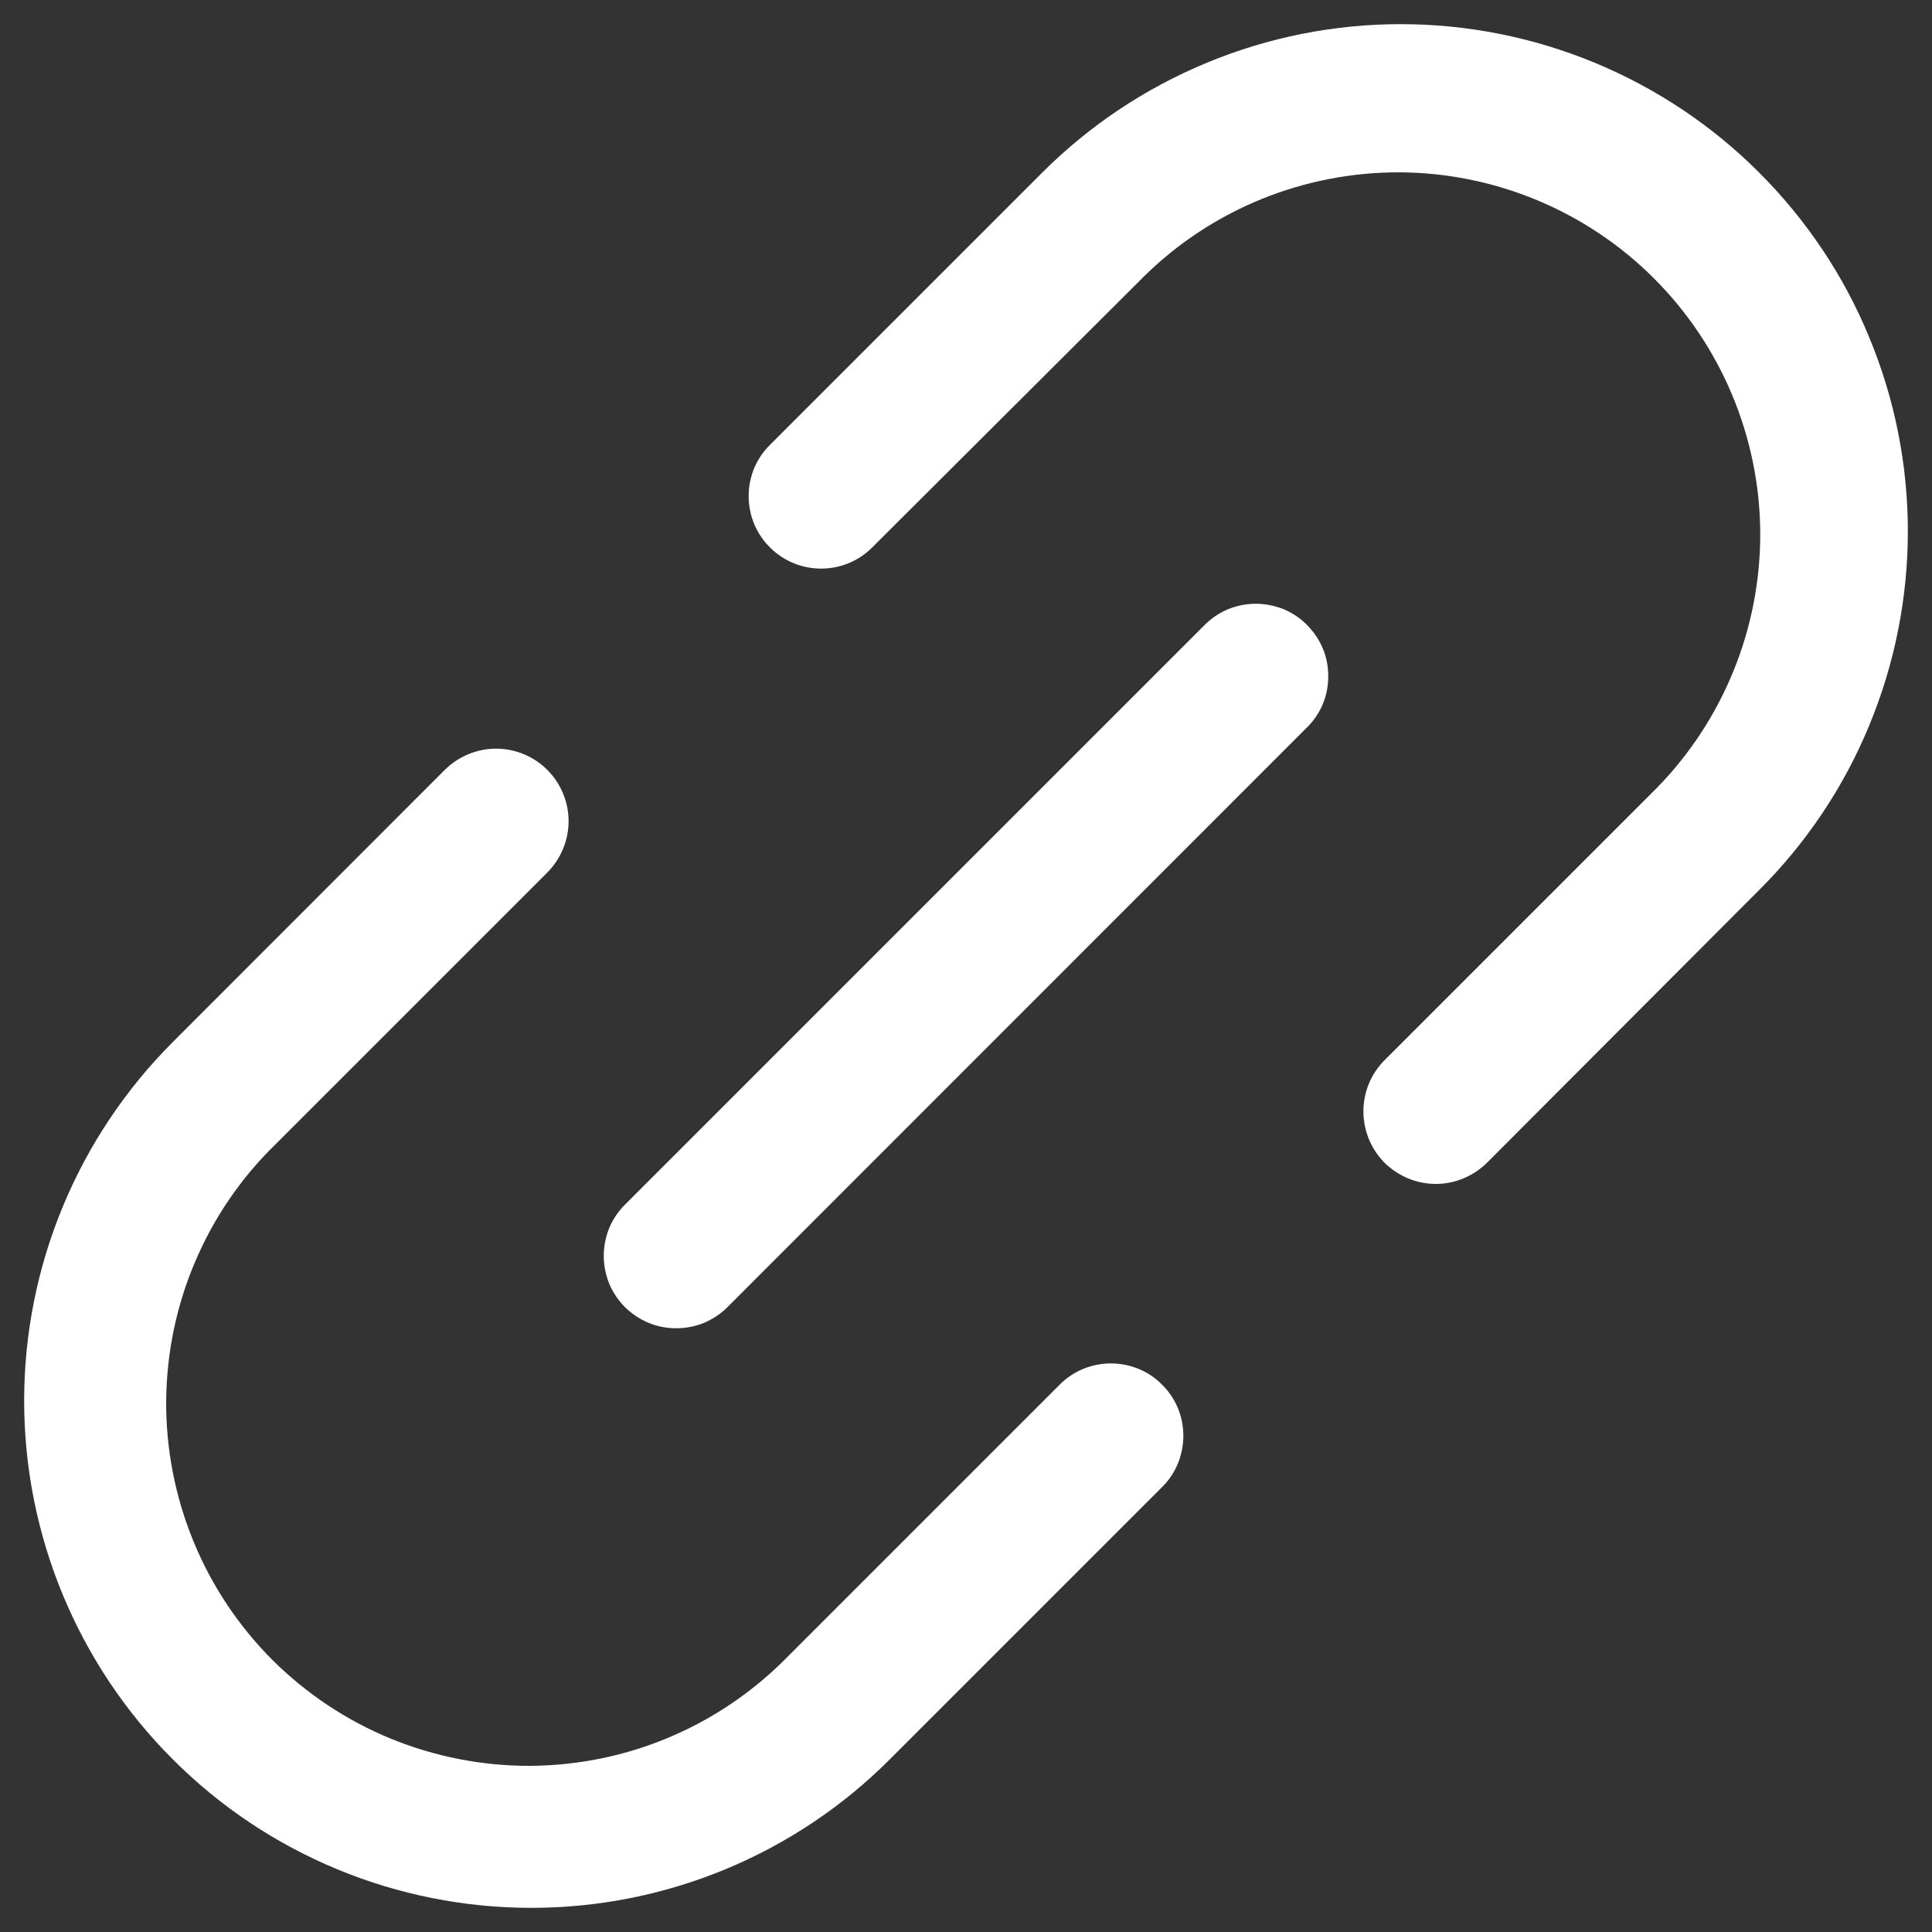<svg width="10" height="10" viewBox="0 0 10 10" fill="none" xmlns="http://www.w3.org/2000/svg">
<rect x="0" y="0" width="10" height="10" fill="#333333" stroke="none"/>
<path d="M6.765 3.235C6.8 3.27 6.828 3.311 6.847 3.357C6.866 3.402 6.875 3.451 6.875 3.5C6.875 3.549 6.866 3.598 6.847 3.644C6.828 3.689 6.8 3.731 6.765 3.765L3.765 6.766C3.731 6.8 3.689 6.828 3.644 6.847C3.598 6.866 3.549 6.875 3.5 6.875C3.451 6.875 3.402 6.866 3.357 6.847C3.311 6.828 3.27 6.8 3.235 6.766C3.2 6.731 3.172 6.689 3.153 6.644C3.135 6.598 3.125 6.549 3.125 6.5C3.125 6.451 3.135 6.402 3.153 6.357C3.172 6.311 3.2 6.27 3.235 6.235L6.235 3.235C6.27 3.2 6.311 3.172 6.357 3.153C6.402 3.135 6.451 3.125 6.5 3.125C6.549 3.125 6.598 3.135 6.644 3.153C6.689 3.172 6.731 3.2 6.765 3.235ZM9.106 0.894C8.863 0.65 8.573 0.457 8.255 0.325C7.936 0.193 7.595 0.125 7.25 0.125C6.905 0.125 6.564 0.193 6.246 0.325C5.927 0.457 5.638 0.65 5.394 0.894L3.985 2.303C3.914 2.373 3.875 2.468 3.875 2.568C3.875 2.667 3.914 2.763 3.985 2.833C4.055 2.904 4.151 2.943 4.25 2.943C4.35 2.943 4.445 2.904 4.515 2.833L5.925 1.427C6.277 1.082 6.752 0.89 7.246 0.892C7.739 0.895 8.212 1.092 8.561 1.441C8.91 1.79 9.108 2.263 9.111 2.757C9.113 3.25 8.921 3.725 8.576 4.078L7.167 5.487C7.096 5.558 7.057 5.653 7.057 5.752C7.057 5.852 7.096 5.947 7.166 6.018C7.237 6.088 7.332 6.128 7.432 6.128C7.531 6.128 7.626 6.088 7.697 6.018L9.106 4.606C9.35 4.363 9.544 4.073 9.675 3.755C9.807 3.436 9.875 3.095 9.875 2.75C9.875 2.405 9.807 2.064 9.675 1.746C9.544 1.427 9.35 1.138 9.106 0.894ZM5.485 7.167L4.076 8.576C3.902 8.753 3.696 8.894 3.467 8.991C3.239 9.088 2.994 9.138 2.746 9.14C2.498 9.141 2.252 9.093 2.022 8.999C1.793 8.905 1.585 8.766 1.409 8.591C1.234 8.415 1.095 8.207 1.001 7.977C0.907 7.748 0.859 7.502 0.86 7.254C0.862 7.006 0.912 6.761 1.009 6.533C1.106 6.304 1.247 6.097 1.425 5.924L2.833 4.516C2.903 4.445 2.943 4.35 2.943 4.25C2.943 4.151 2.903 4.055 2.833 3.985C2.763 3.915 2.667 3.875 2.568 3.875C2.468 3.875 2.373 3.915 2.302 3.985L0.894 5.394C0.402 5.886 0.125 6.554 0.125 7.25C0.125 7.946 0.402 8.614 0.894 9.106C1.386 9.599 2.054 9.875 2.75 9.875C3.446 9.875 4.114 9.599 4.606 9.106L6.015 7.697C6.086 7.627 6.125 7.531 6.125 7.432C6.125 7.332 6.086 7.237 6.015 7.167C5.945 7.096 5.849 7.057 5.75 7.057C5.651 7.057 5.555 7.096 5.485 7.167Z" fill="white"/>
</svg>
